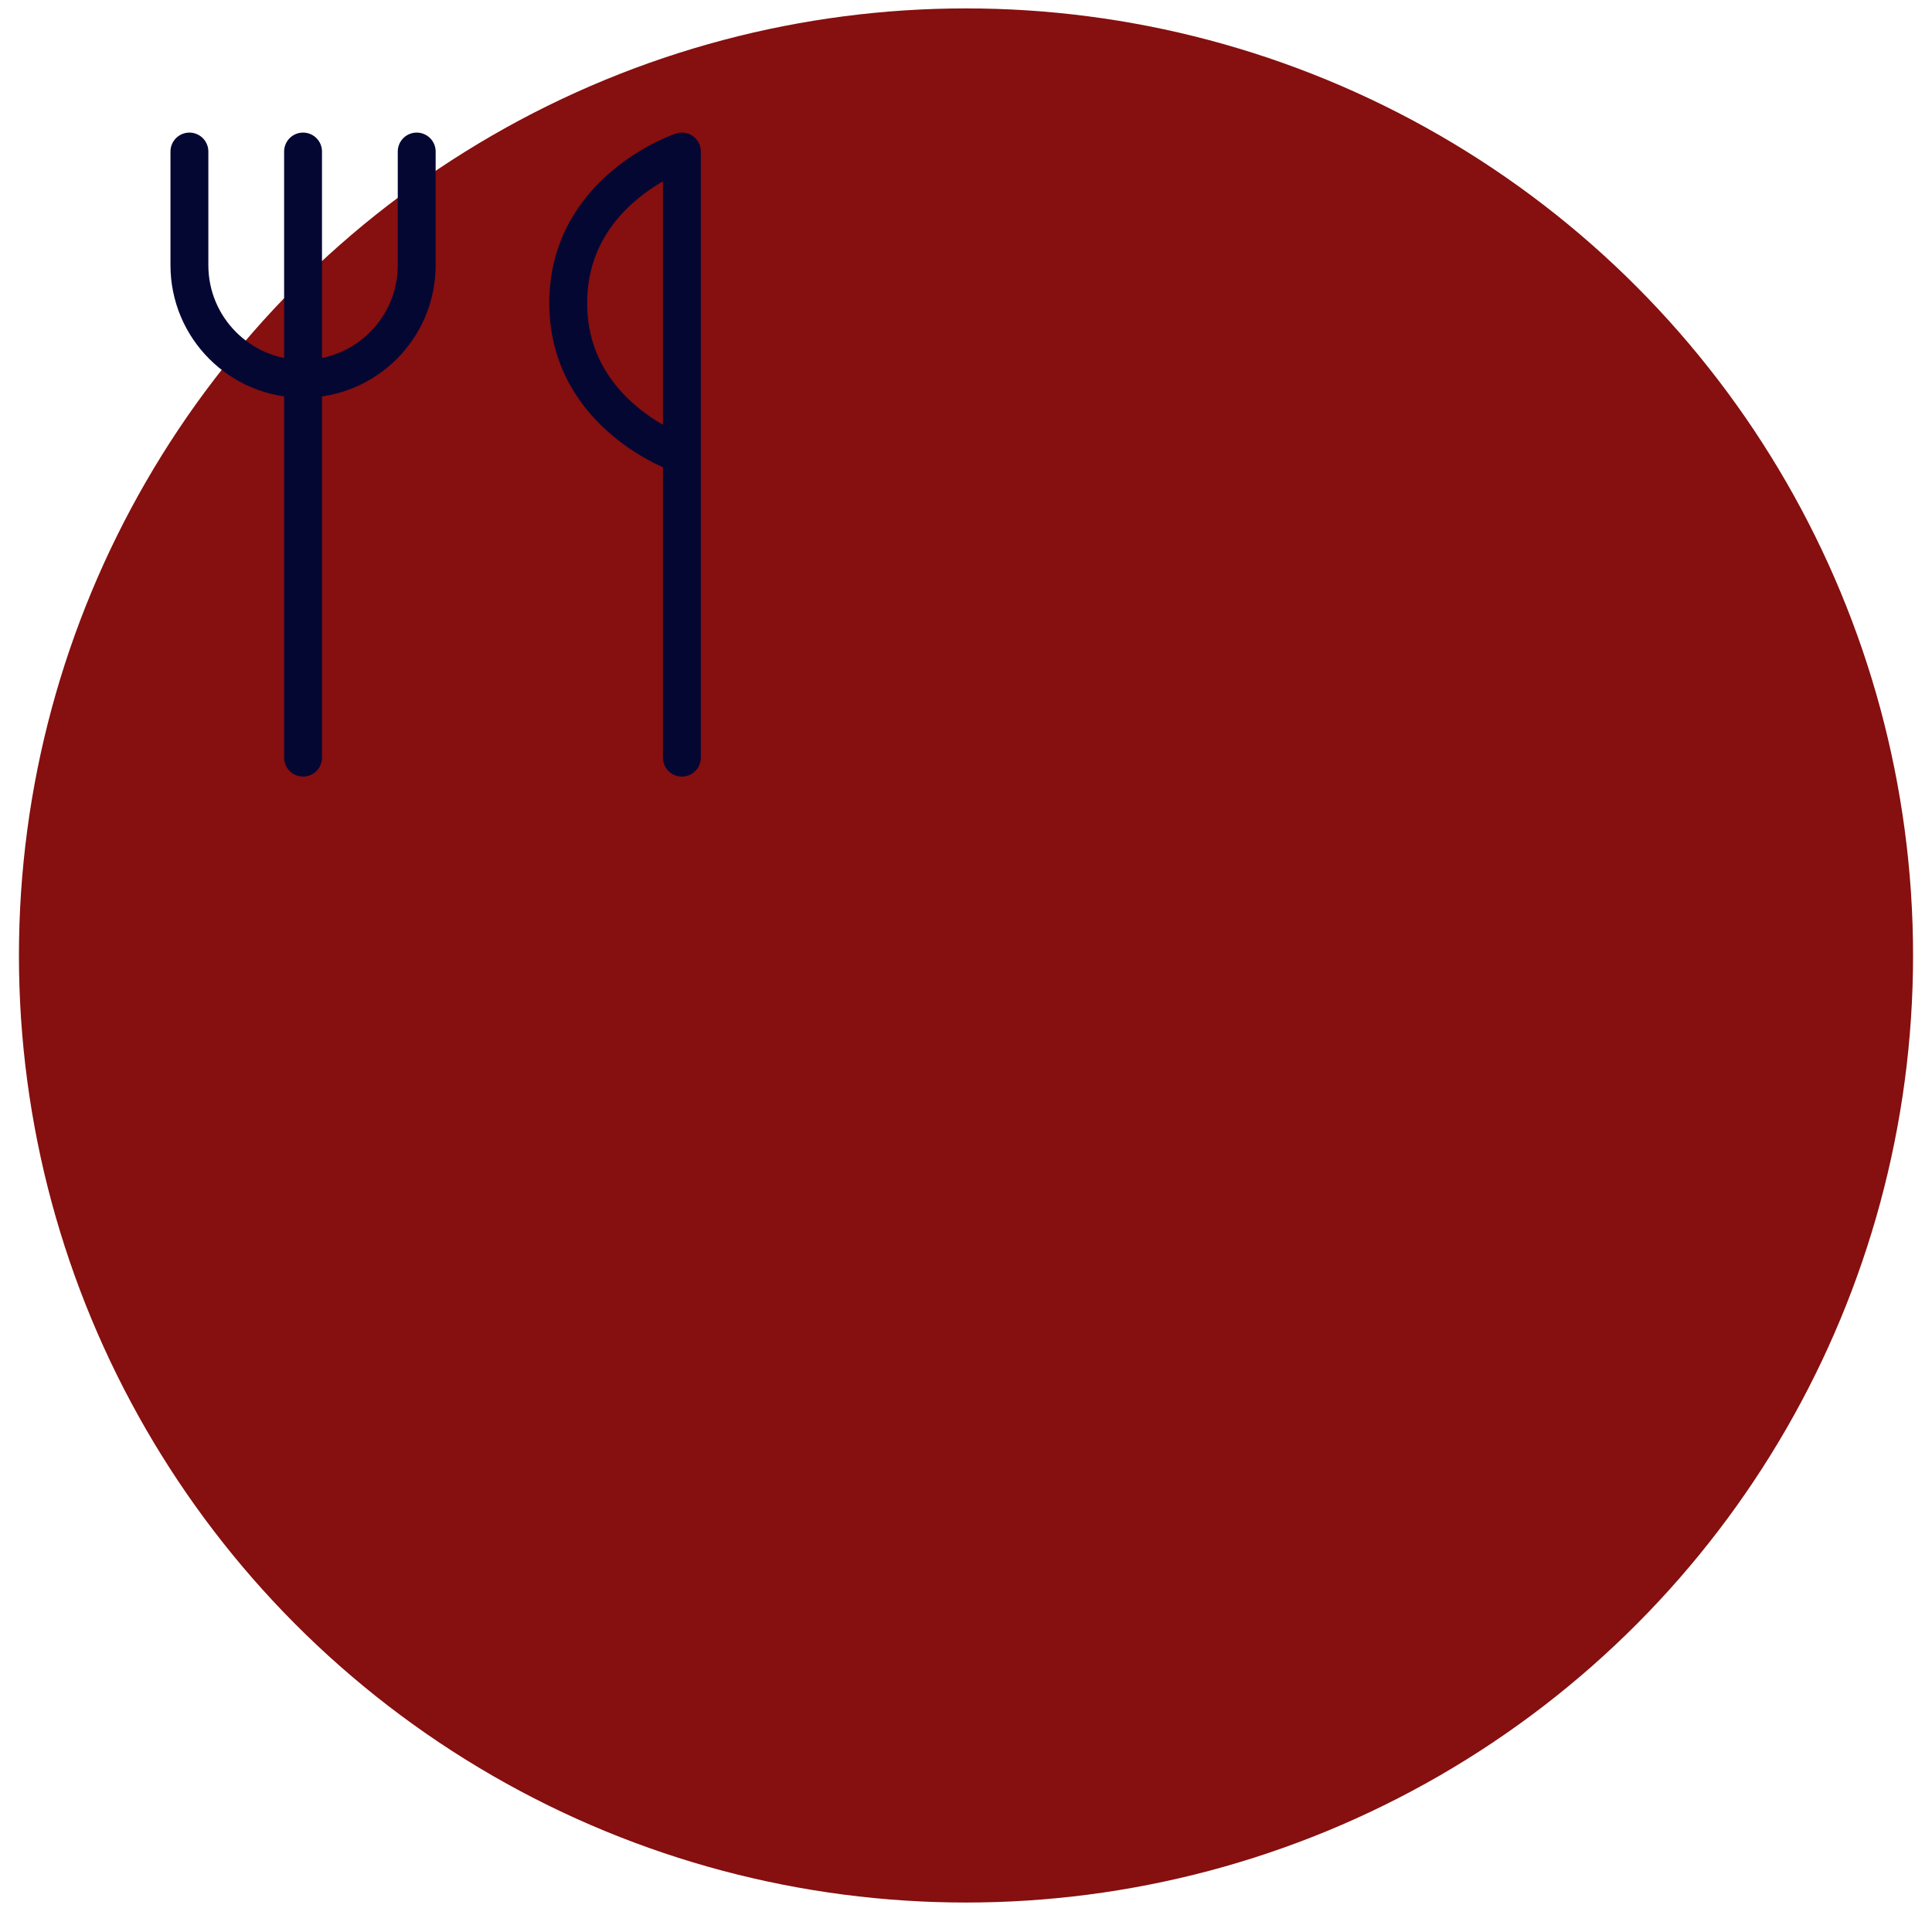 <svg width="51" height="51" viewBox="0 0 51 51" fill="none" xmlns="http://www.w3.org/2000/svg">
<circle cx="25.5" cy="25.222" r="25" fill="#860F0F"/>
<mask id="mask0_77_43" style="mask-type:alpha" maskUnits="userSpaceOnUse" x="13" y="13" width="25" height="25">
<rect x="13.5" y="13.222" width="24" height="24" fill="#D9D9D9"/>
</mask>
<g id="restaurant">
<path id="Path 25" d="M8 4V20" stroke="#050733" stroke-linecap="round" stroke-linejoin="round"/>
<path id="Path 25_2" d="M18 12C18 12 15 11 15 8C15 5 18 4 18 4V20" stroke="#050733" stroke-linecap="round" stroke-linejoin="round"/>
<path id="Path 26" d="M5 4V7C5 8.657 6.343 10 8 10V10C9.657 10 11 8.657 11 7V4" stroke="#050733" stroke-linecap="round" stroke-linejoin="round"/>
</g>
</svg>
